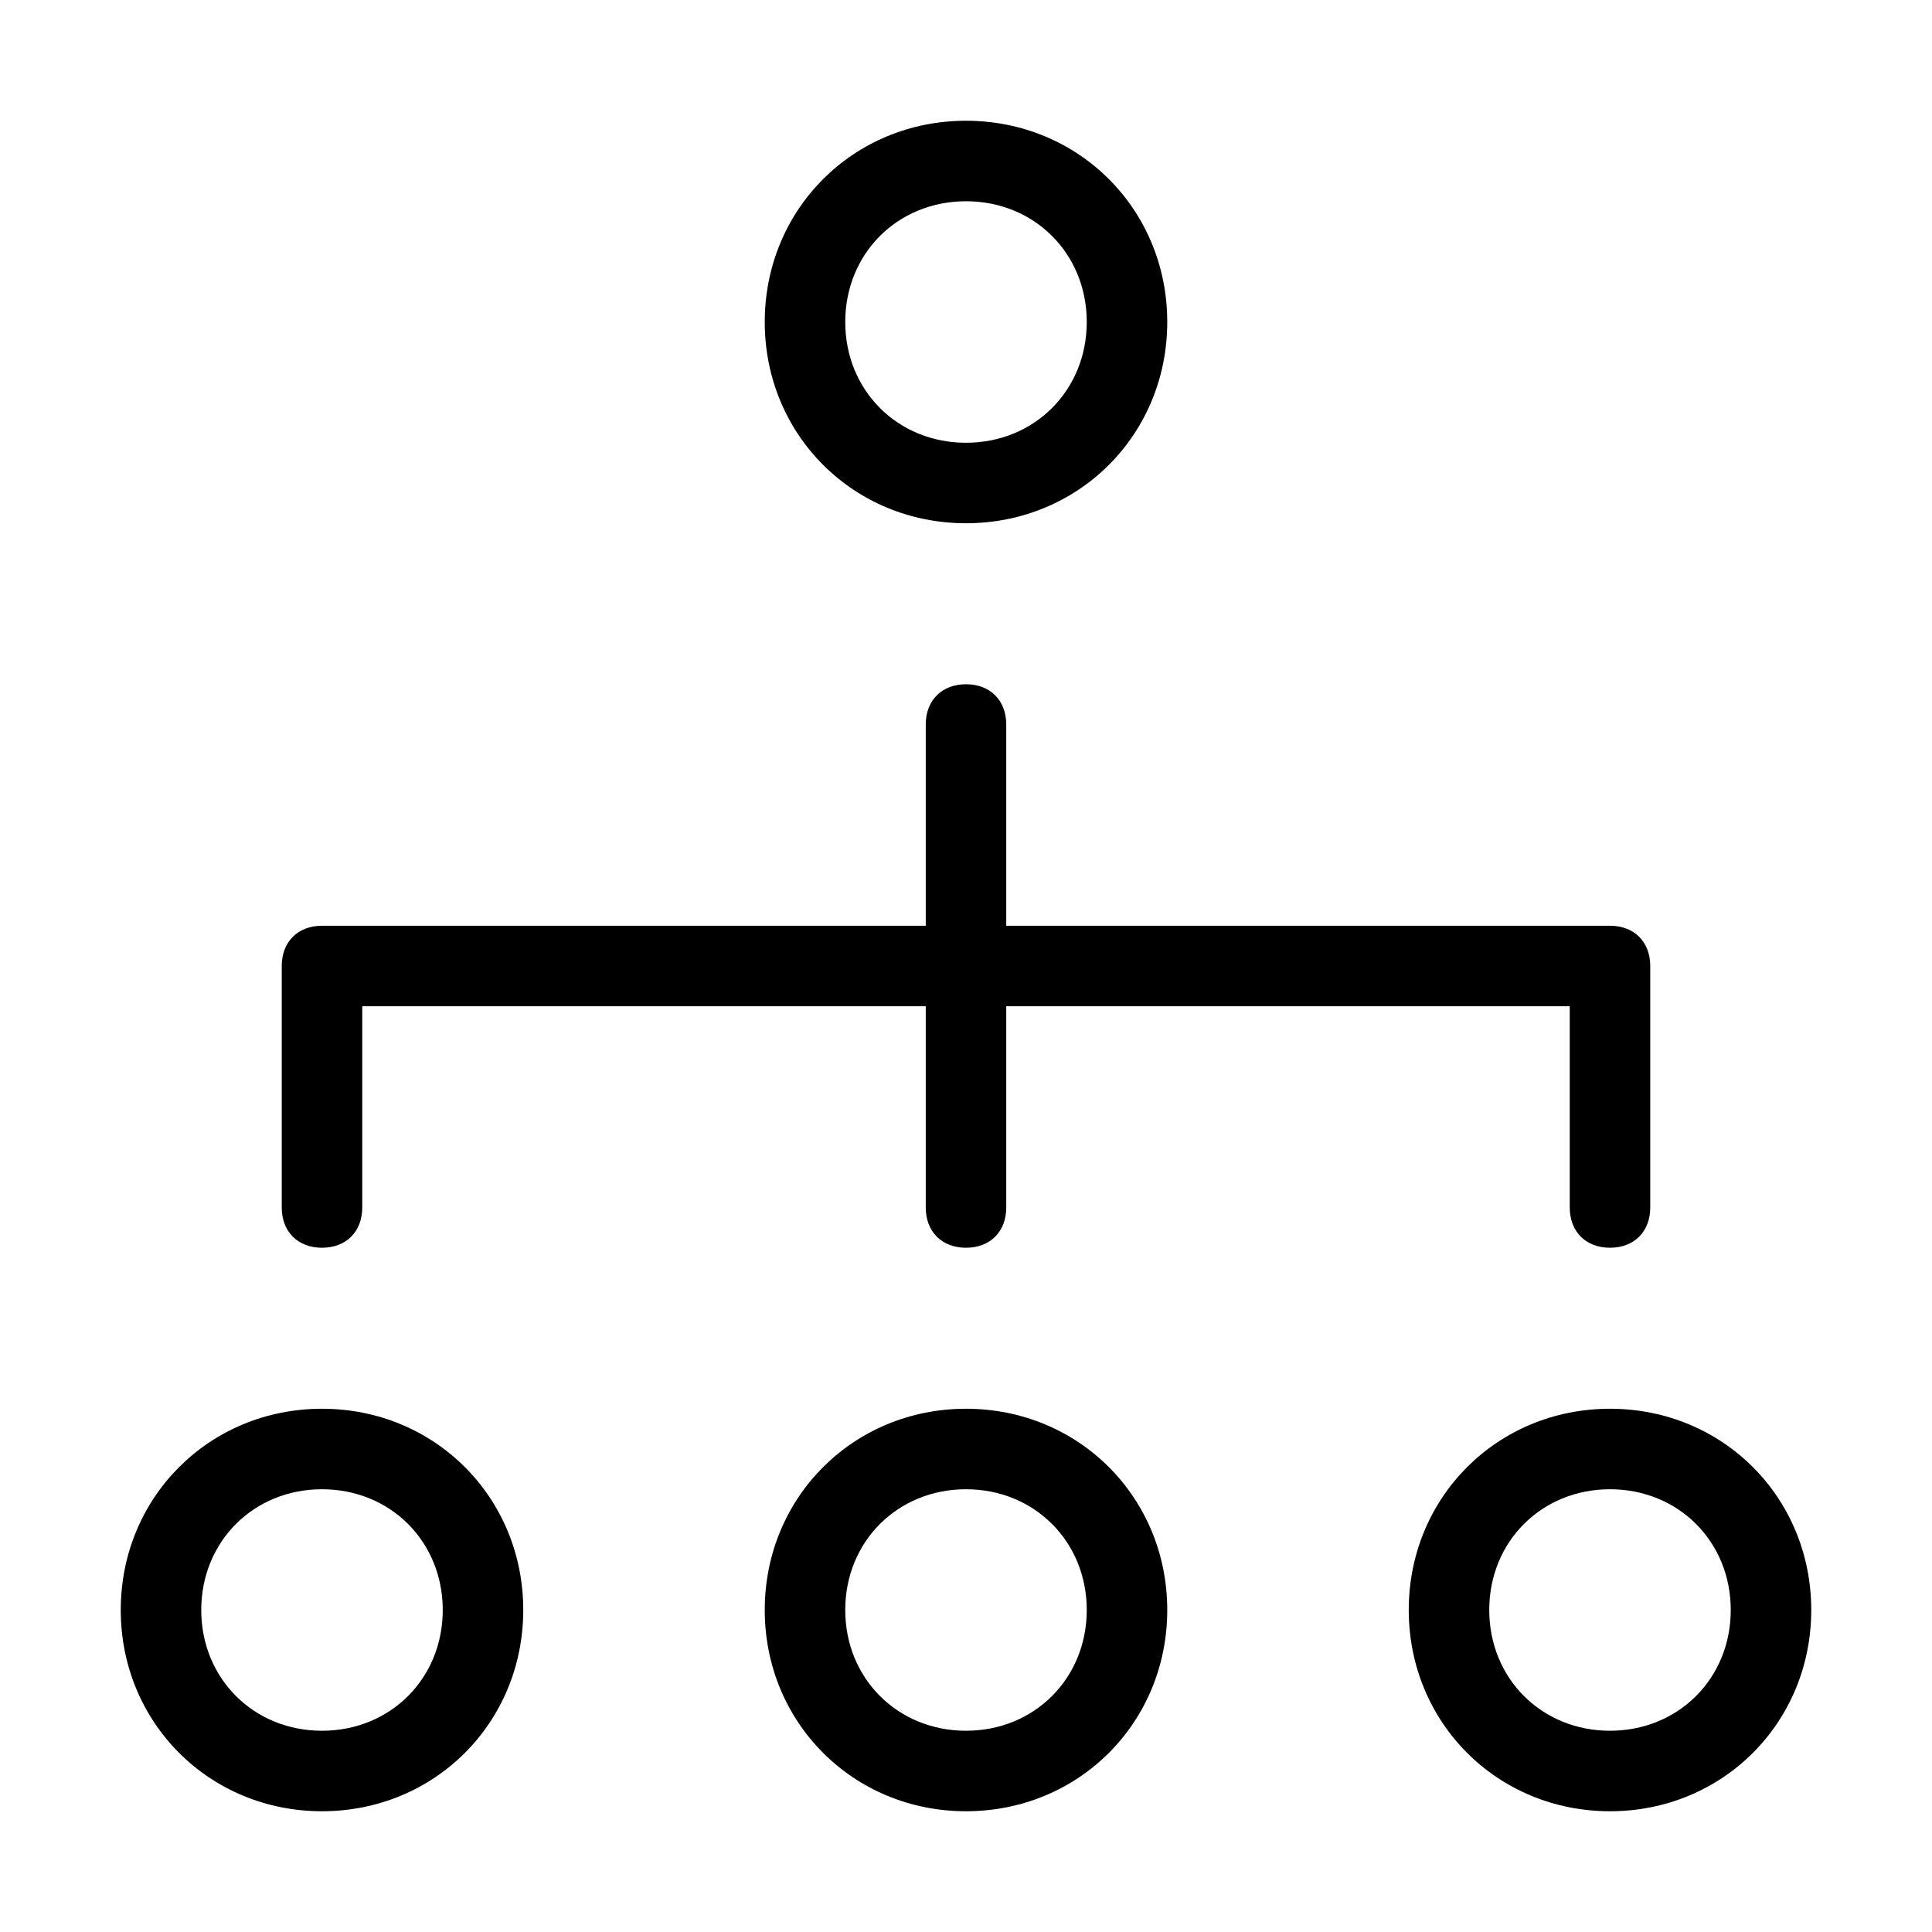 <?xml version="1.0" encoding="utf-8"?>
<!-- Generator: Adobe Illustrator 19.1.0, SVG Export Plug-In . SVG Version: 6.00 Build 0)  -->
<!DOCTYPE svg PUBLIC "-//W3C//DTD SVG 1.1//EN" "http://www.w3.org/Graphics/SVG/1.1/DTD/svg11.dtd">
<svg version="1.1" id="Layer_1" xmlns="http://www.w3.org/2000/svg" xmlns:xlink="http://www.w3.org/1999/xlink" x="0px" y="0px"
	 width="48px" height="48px" viewBox="0 0 48 48" enable-background="new 0 0 48 48" xml:space="preserve">
<path d="M39,30c0,0.6,0.4,1,1,1s1-0.4,1-1v-6c0-0.6-0.4-1-1-1H25v-5c0-0.6-0.4-1-1-1s-1,0.4-1,1v5H8c-0.6,0-1,0.4-1,1v6
	c0,0.6,0.4,1,1,1s1-0.4,1-1v-5h14v5c0,0.6,0.4,1,1,1s1-0.4,1-1v-5h14V30z"/>
<path d="M29,8c0-2.8-2.2-5-5-5s-5,2.2-5,5s2.2,5,5,5S29,10.8,29,8z M21,8c0-1.7,1.3-3,3-3s3,1.3,3,3s-1.3,3-3,3S21,9.7,21,8z"/>
<path d="M3,40c0,2.8,2.2,5,5,5s5-2.2,5-5s-2.2-5-5-5S3,37.2,3,40z M8,37c1.7,0,3,1.3,3,3s-1.3,3-3,3s-3-1.3-3-3S6.3,37,8,37z"/>
<path d="M19,40c0,2.8,2.2,5,5,5s5-2.2,5-5s-2.2-5-5-5S19,37.2,19,40z M27,40c0,1.7-1.3,3-3,3s-3-1.3-3-3s1.3-3,3-3S27,38.3,27,40z"
	/>
<path d="M40,45c2.8,0,5-2.2,5-5s-2.2-5-5-5s-5,2.2-5,5S37.2,45,40,45z M40,37c1.7,0,3,1.3,3,3s-1.3,3-3,3s-3-1.3-3-3S38.3,37,40,37z
	"/>
</svg>
